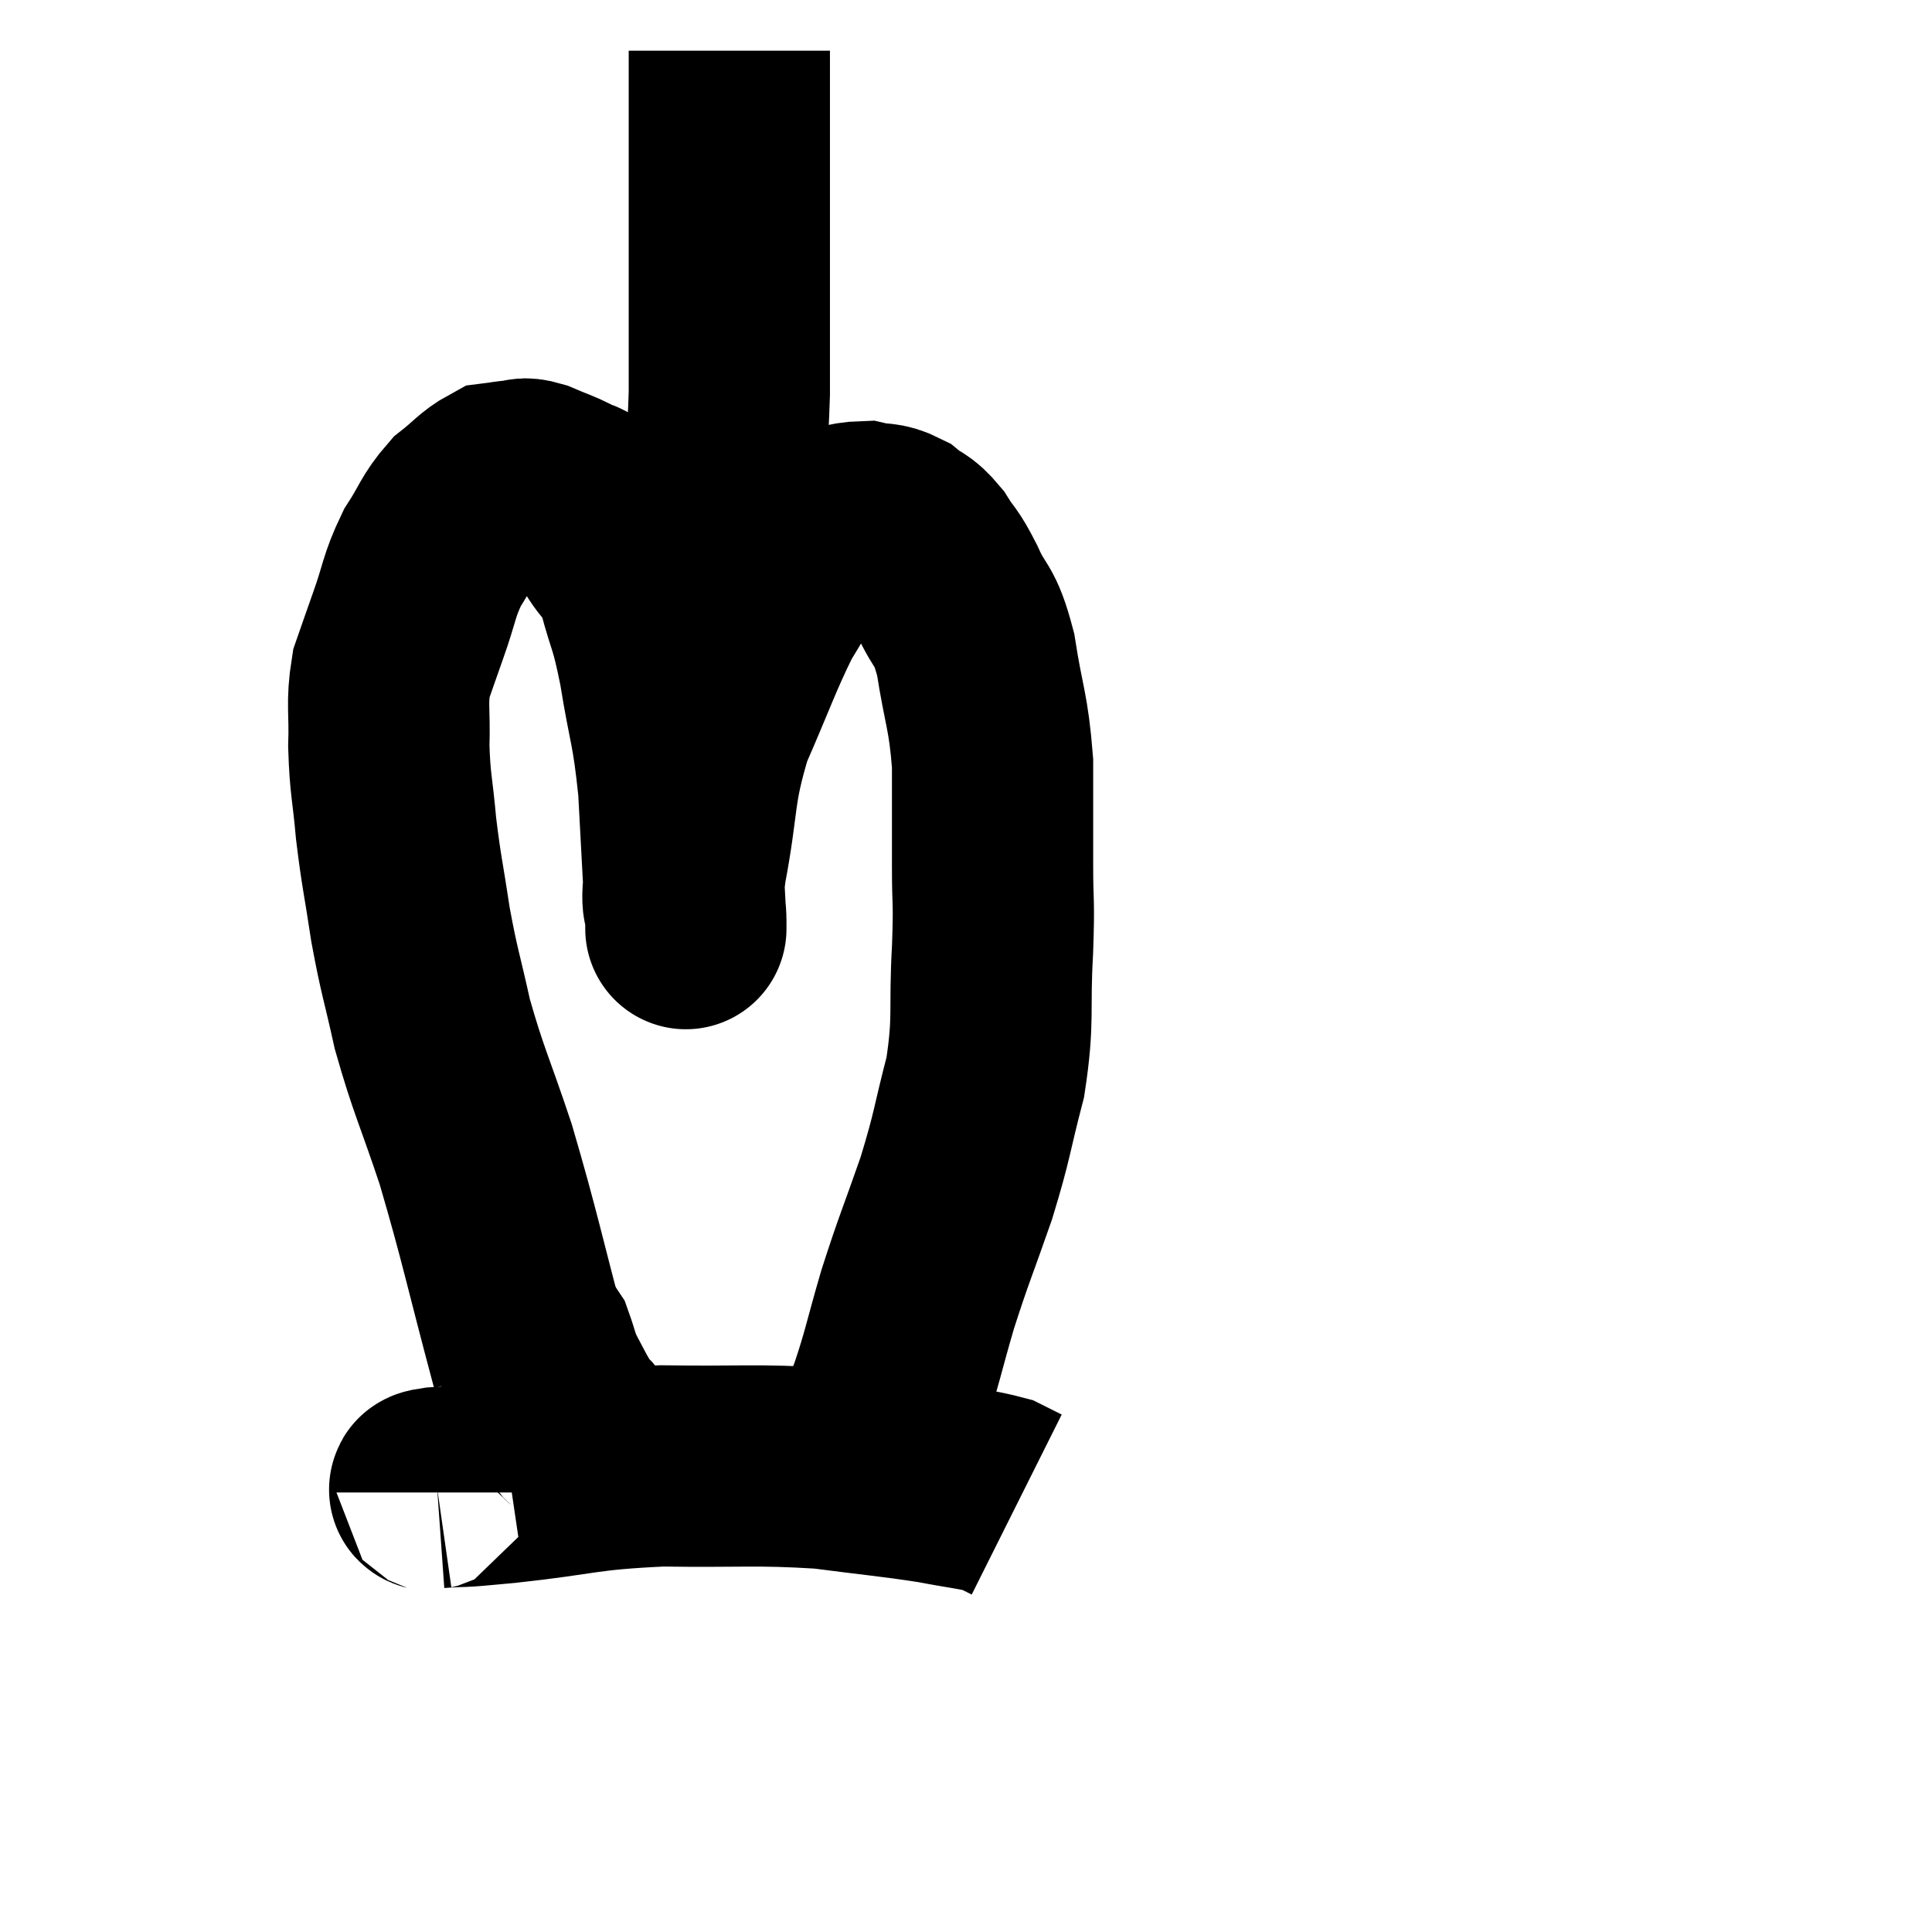 <svg width="48" height="48" viewBox="0 0 48 48" xmlns="http://www.w3.org/2000/svg"><path d="M 13.2 33.84 C 12.51 31.26, 12.435 30.78, 11.82 28.68 C 11.28 27.06, 11.145 26.865, 10.74 25.44 C 10.47 24.21, 10.425 24.195, 10.2 22.98 C 10.02 21.78, 9.975 21.69, 9.84 20.58 C 9.75 19.56, 9.69 19.5, 9.66 18.54 C 9.69 17.64, 9.6 17.49, 9.72 16.74 C 9.93 16.14, 9.885 16.26, 10.14 15.54 C 10.44 14.7, 10.395 14.58, 10.74 13.86 C 11.13 13.26, 11.115 13.125, 11.52 12.66 C 11.94 12.33, 12.03 12.18, 12.36 12 C 12.6 11.97, 12.615 11.955, 12.84 11.94 C 13.05 11.94, 12.945 11.85, 13.26 11.94 C 13.68 12.12, 13.77 12.135, 14.1 12.3 C 14.34 12.45, 14.31 12.315, 14.58 12.6 C 14.88 13.02, 14.865 12.96, 15.18 13.44 C 15.51 13.98, 15.54 13.74, 15.84 14.52 C 16.11 15.54, 16.125 15.3, 16.38 16.56 C 16.62 18.06, 16.695 17.97, 16.86 19.56 C 16.95 21.24, 16.995 22.08, 17.04 22.92 C 17.04 22.92, 17.04 22.92, 17.04 22.92 C 17.04 22.92, 17.04 23.265, 17.04 22.92 C 17.04 22.23, 16.875 22.755, 17.04 21.54 C 17.37 19.8, 17.22 19.65, 17.7 18.06 C 18.33 16.62, 18.45 16.215, 18.96 15.18 C 19.35 14.55, 19.395 14.415, 19.74 13.92 C 20.04 13.56, 19.905 13.44, 20.34 13.2 C 20.91 13.08, 21 12.975, 21.48 12.96 C 21.87 13.05, 21.9 12.96, 22.26 13.14 C 22.59 13.41, 22.605 13.305, 22.92 13.68 C 23.22 14.16, 23.19 13.995, 23.52 14.64 C 23.88 15.45, 23.955 15.18, 24.24 16.26 C 24.45 17.61, 24.555 17.64, 24.66 18.96 C 24.66 20.25, 24.66 20.385, 24.66 21.54 C 24.66 22.56, 24.705 22.275, 24.66 23.58 C 24.57 25.17, 24.705 25.275, 24.48 26.76 C 24.12 28.14, 24.18 28.14, 23.76 29.52 C 23.28 30.9, 23.22 30.975, 22.8 32.28 C 22.44 33.51, 22.425 33.72, 22.08 34.74 C 21.75 35.55, 21.585 35.955, 21.42 36.36 C 21.42 36.36, 21.45 36.315, 21.42 36.36 L 21.3 36.54" fill="none" stroke="black" stroke-width="5"></path><path d="M 12.72 32.94 C 12.99 33.18, 13.05 33.09, 13.26 33.42 C 13.41 33.84, 13.38 33.855, 13.56 34.26 C 13.77 34.65, 13.815 34.755, 13.98 35.04 C 14.1 35.22, 14.115 35.265, 14.22 35.4 C 14.31 35.49, 14.34 35.49, 14.4 35.58 L 14.46 35.76" fill="none" stroke="black" stroke-width="5"></path><path d="M 10.86 37.08 C 10.86 37.02, 10.44 37.02, 10.86 36.96 C 11.7 36.9, 11.145 36.975, 12.54 36.84 C 14.49 36.63, 14.46 36.51, 16.44 36.42 C 18.45 36.45, 18.765 36.375, 20.46 36.48 C 21.84 36.66, 22.14 36.675, 23.22 36.84 C 24 36.99, 24.27 37.005, 24.78 37.14 C 25.02 37.26, 25.14 37.32, 25.26 37.38 L 25.26 37.38" fill="none" stroke="black" stroke-width="5"></path><path d="M 16.92 18.6 C 16.98 18.33, 16.95 18.525, 17.04 18.06 C 17.16 17.4, 17.16 17.385, 17.28 16.74 C 17.4 16.11, 17.4 16.215, 17.52 15.48 C 17.64 14.64, 17.655 14.625, 17.76 13.8 C 17.85 12.99, 17.85 13.185, 17.94 12.18 C 18.03 10.98, 18.075 11.19, 18.12 9.78 C 18.12 8.16, 18.12 7.815, 18.12 6.54 C 18.12 5.61, 18.12 5.265, 18.12 4.68 C 18.12 4.44, 18.12 4.635, 18.12 4.2 C 18.12 3.57, 18.12 3.435, 18.12 2.94 C 18.12 2.58, 18.12 2.64, 18.12 2.22 C 18.12 1.74, 18.12 1.5, 18.12 1.26 L 18.12 1.26" fill="none" stroke="black" stroke-width="5"></path></svg>